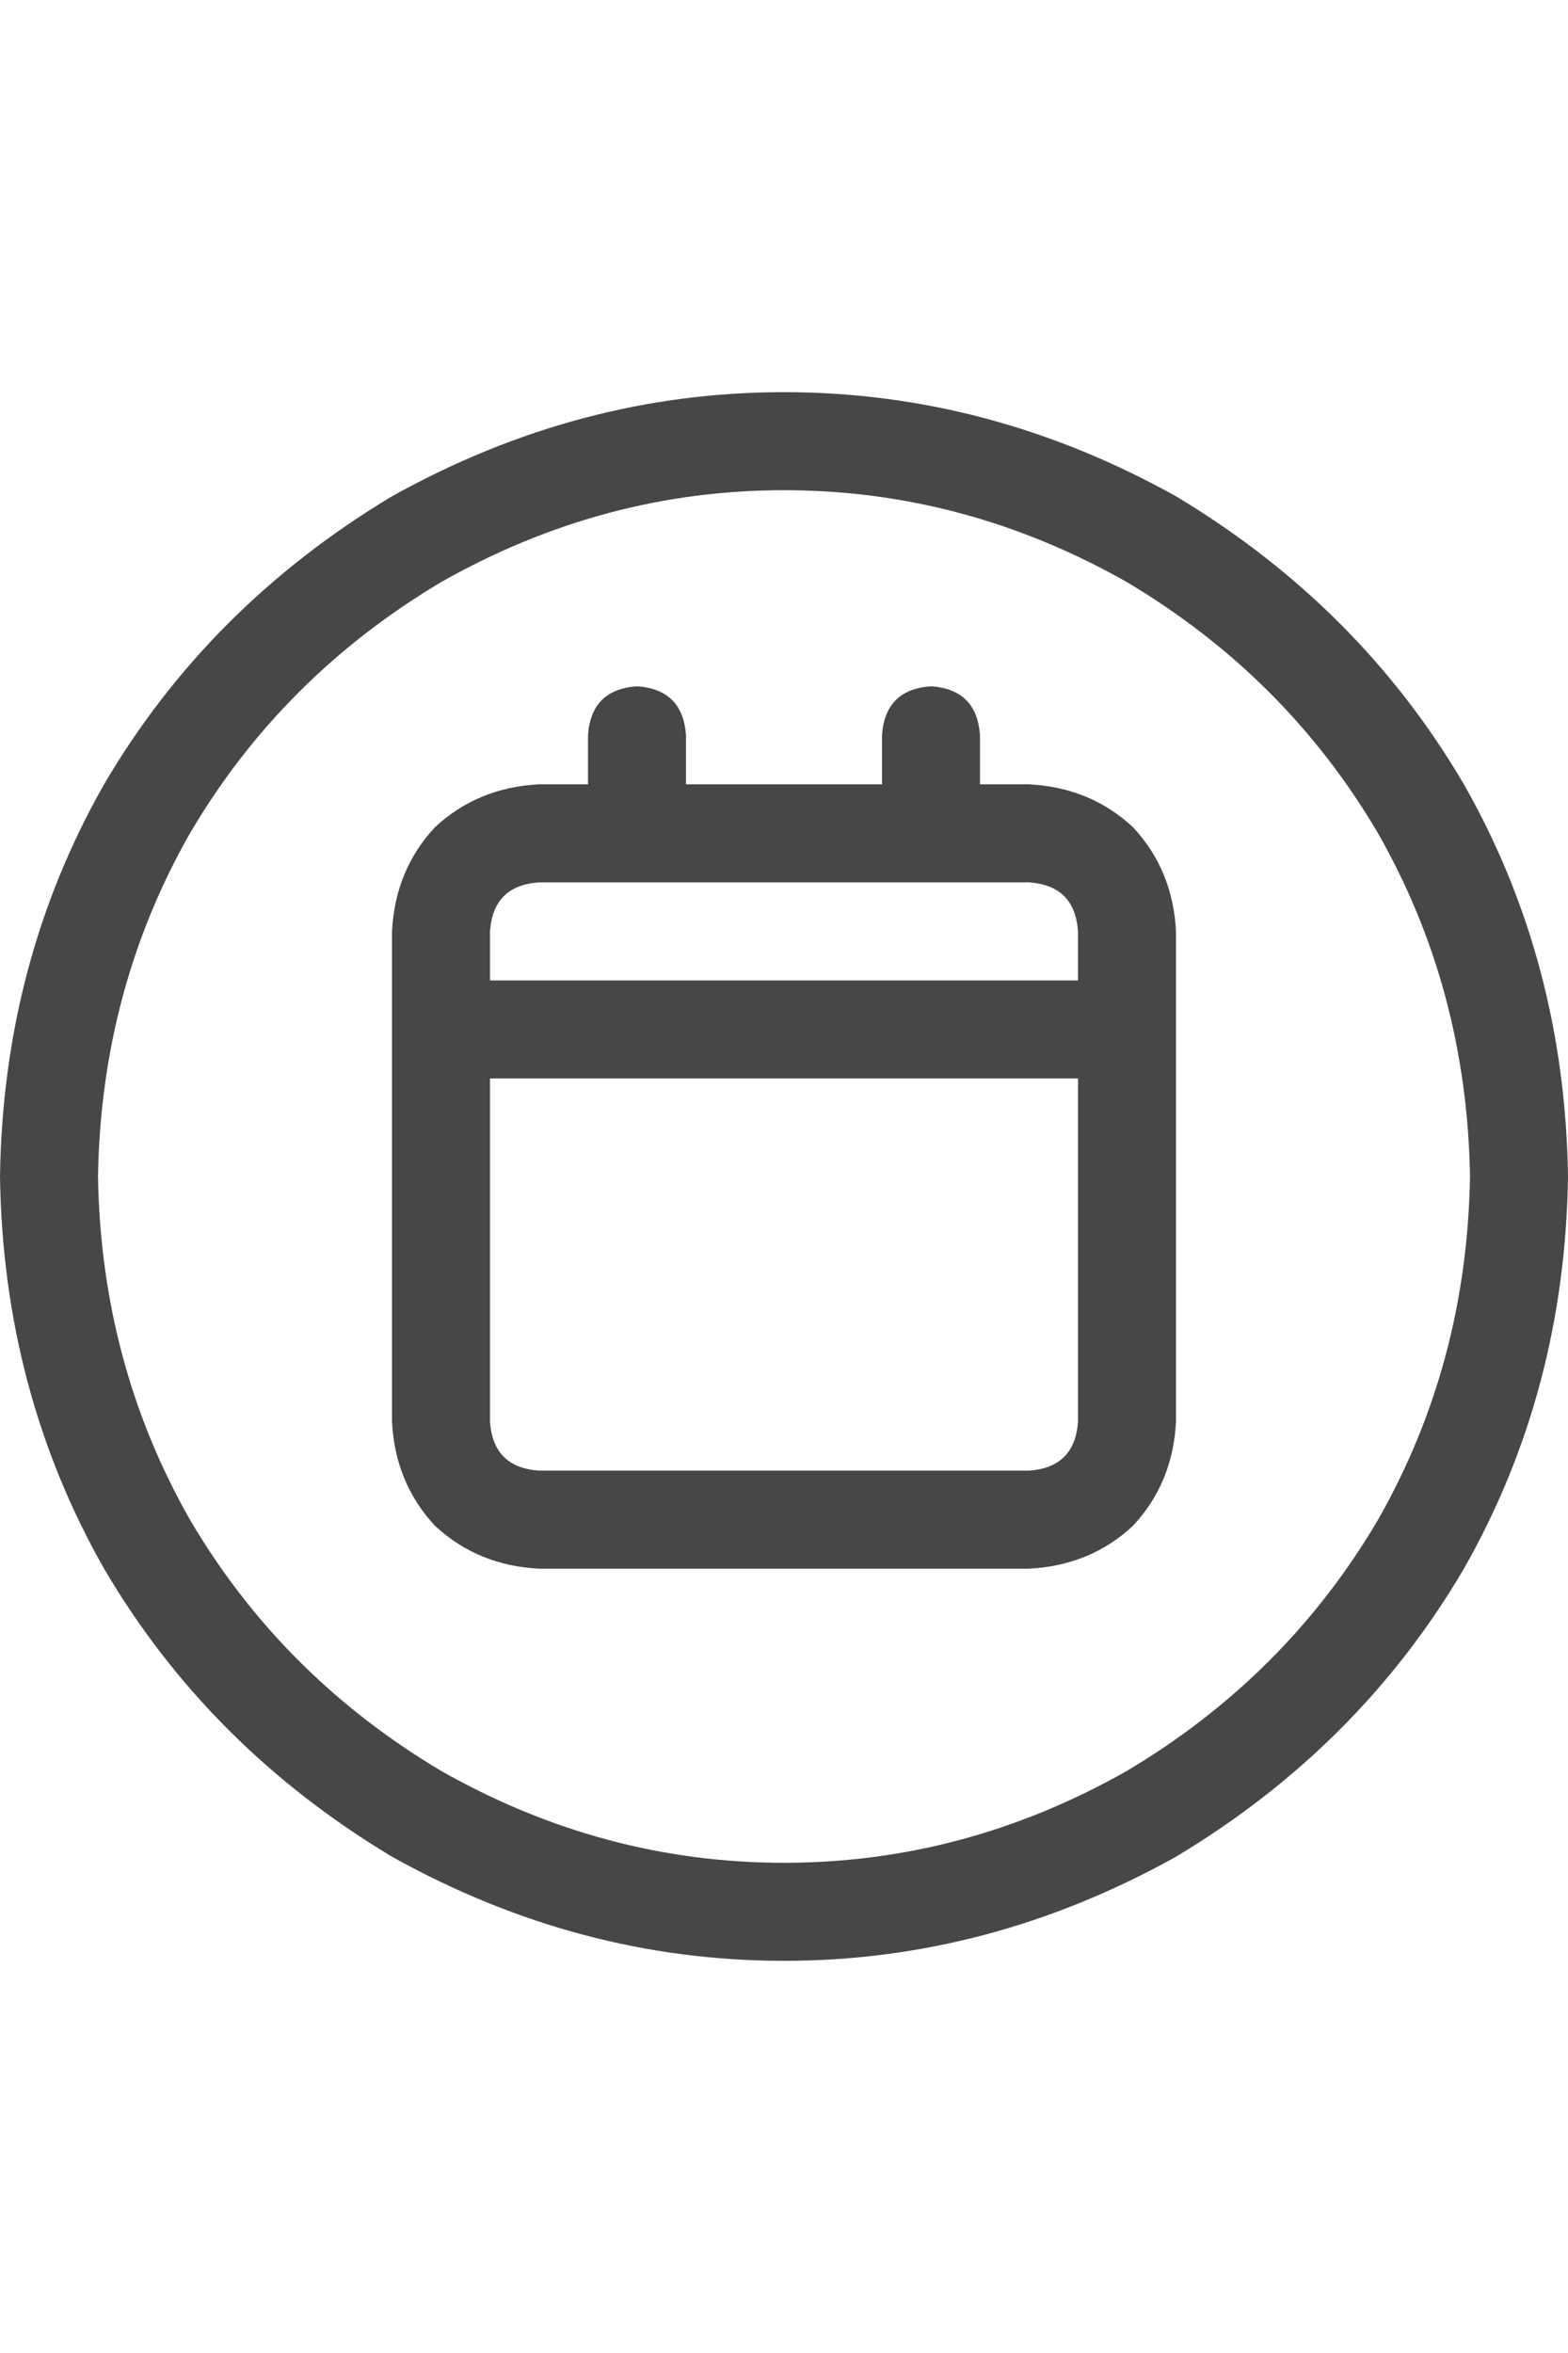 <svg width="16" height="24" viewBox="0 0 16 24" fill="none" xmlns="http://www.w3.org/2000/svg">
<g id="label-paired / md / circle-calendar-md / regular" clip-path="url(#clip0_1731_3120)">
<path id="icon" d="M15 12C14.979 10.729 14.667 9.562 14.062 8.5C13.438 7.438 12.583 6.583 11.5 5.938C10.396 5.312 9.229 5 8 5C6.771 5 5.604 5.312 4.5 5.938C3.417 6.583 2.562 7.438 1.938 8.5C1.333 9.562 1.021 10.729 1 12C1.021 13.271 1.333 14.438 1.938 15.5C2.562 16.562 3.417 17.417 4.5 18.062C5.604 18.688 6.771 19 8 19C9.229 19 10.396 18.688 11.5 18.062C12.583 17.417 13.438 16.562 14.062 15.5C14.667 14.438 14.979 13.271 15 12ZM0 12C0.021 10.542 0.375 9.208 1.062 8C1.771 6.792 2.75 5.812 4 5.062C5.271 4.354 6.604 4 8 4C9.396 4 10.729 4.354 12 5.062C13.25 5.812 14.229 6.792 14.938 8C15.625 9.208 15.979 10.542 16 12C15.979 13.458 15.625 14.792 14.938 16C14.229 17.208 13.25 18.188 12 18.938C10.729 19.646 9.396 20 8 20C6.604 20 5.271 19.646 4 18.938C2.75 18.188 1.771 17.208 1.062 16C0.375 14.792 0.021 13.458 0 12ZM6.5 7C6.812 7.021 6.979 7.188 7 7.5V8H9V7.5C9.021 7.188 9.188 7.021 9.5 7C9.812 7.021 9.979 7.188 10 7.5V8H10.5C10.917 8.021 11.271 8.167 11.562 8.438C11.833 8.729 11.979 9.083 12 9.5V10V11V14.5C11.979 14.917 11.833 15.271 11.562 15.562C11.271 15.833 10.917 15.979 10.5 16H5.5C5.083 15.979 4.729 15.833 4.438 15.562C4.167 15.271 4.021 14.917 4 14.5V11V10V9.5C4.021 9.083 4.167 8.729 4.438 8.438C4.729 8.167 5.083 8.021 5.5 8H6V7.5C6.021 7.188 6.188 7.021 6.5 7ZM5 9.5V10H11V9.5C10.979 9.188 10.812 9.021 10.5 9H9.5H6.5H5.5C5.188 9.021 5.021 9.188 5 9.5ZM11 11H5V14.5C5.021 14.812 5.188 14.979 5.5 15H10.5C10.812 14.979 10.979 14.812 11 14.5V11Z" fill="black" fill-opacity="0.72"/>
</g>
<defs>
<clipPath id="clip0_1731_3120">
<rect width="16" height="24" fill="white"/>
</clipPath>
</defs>
</svg>
